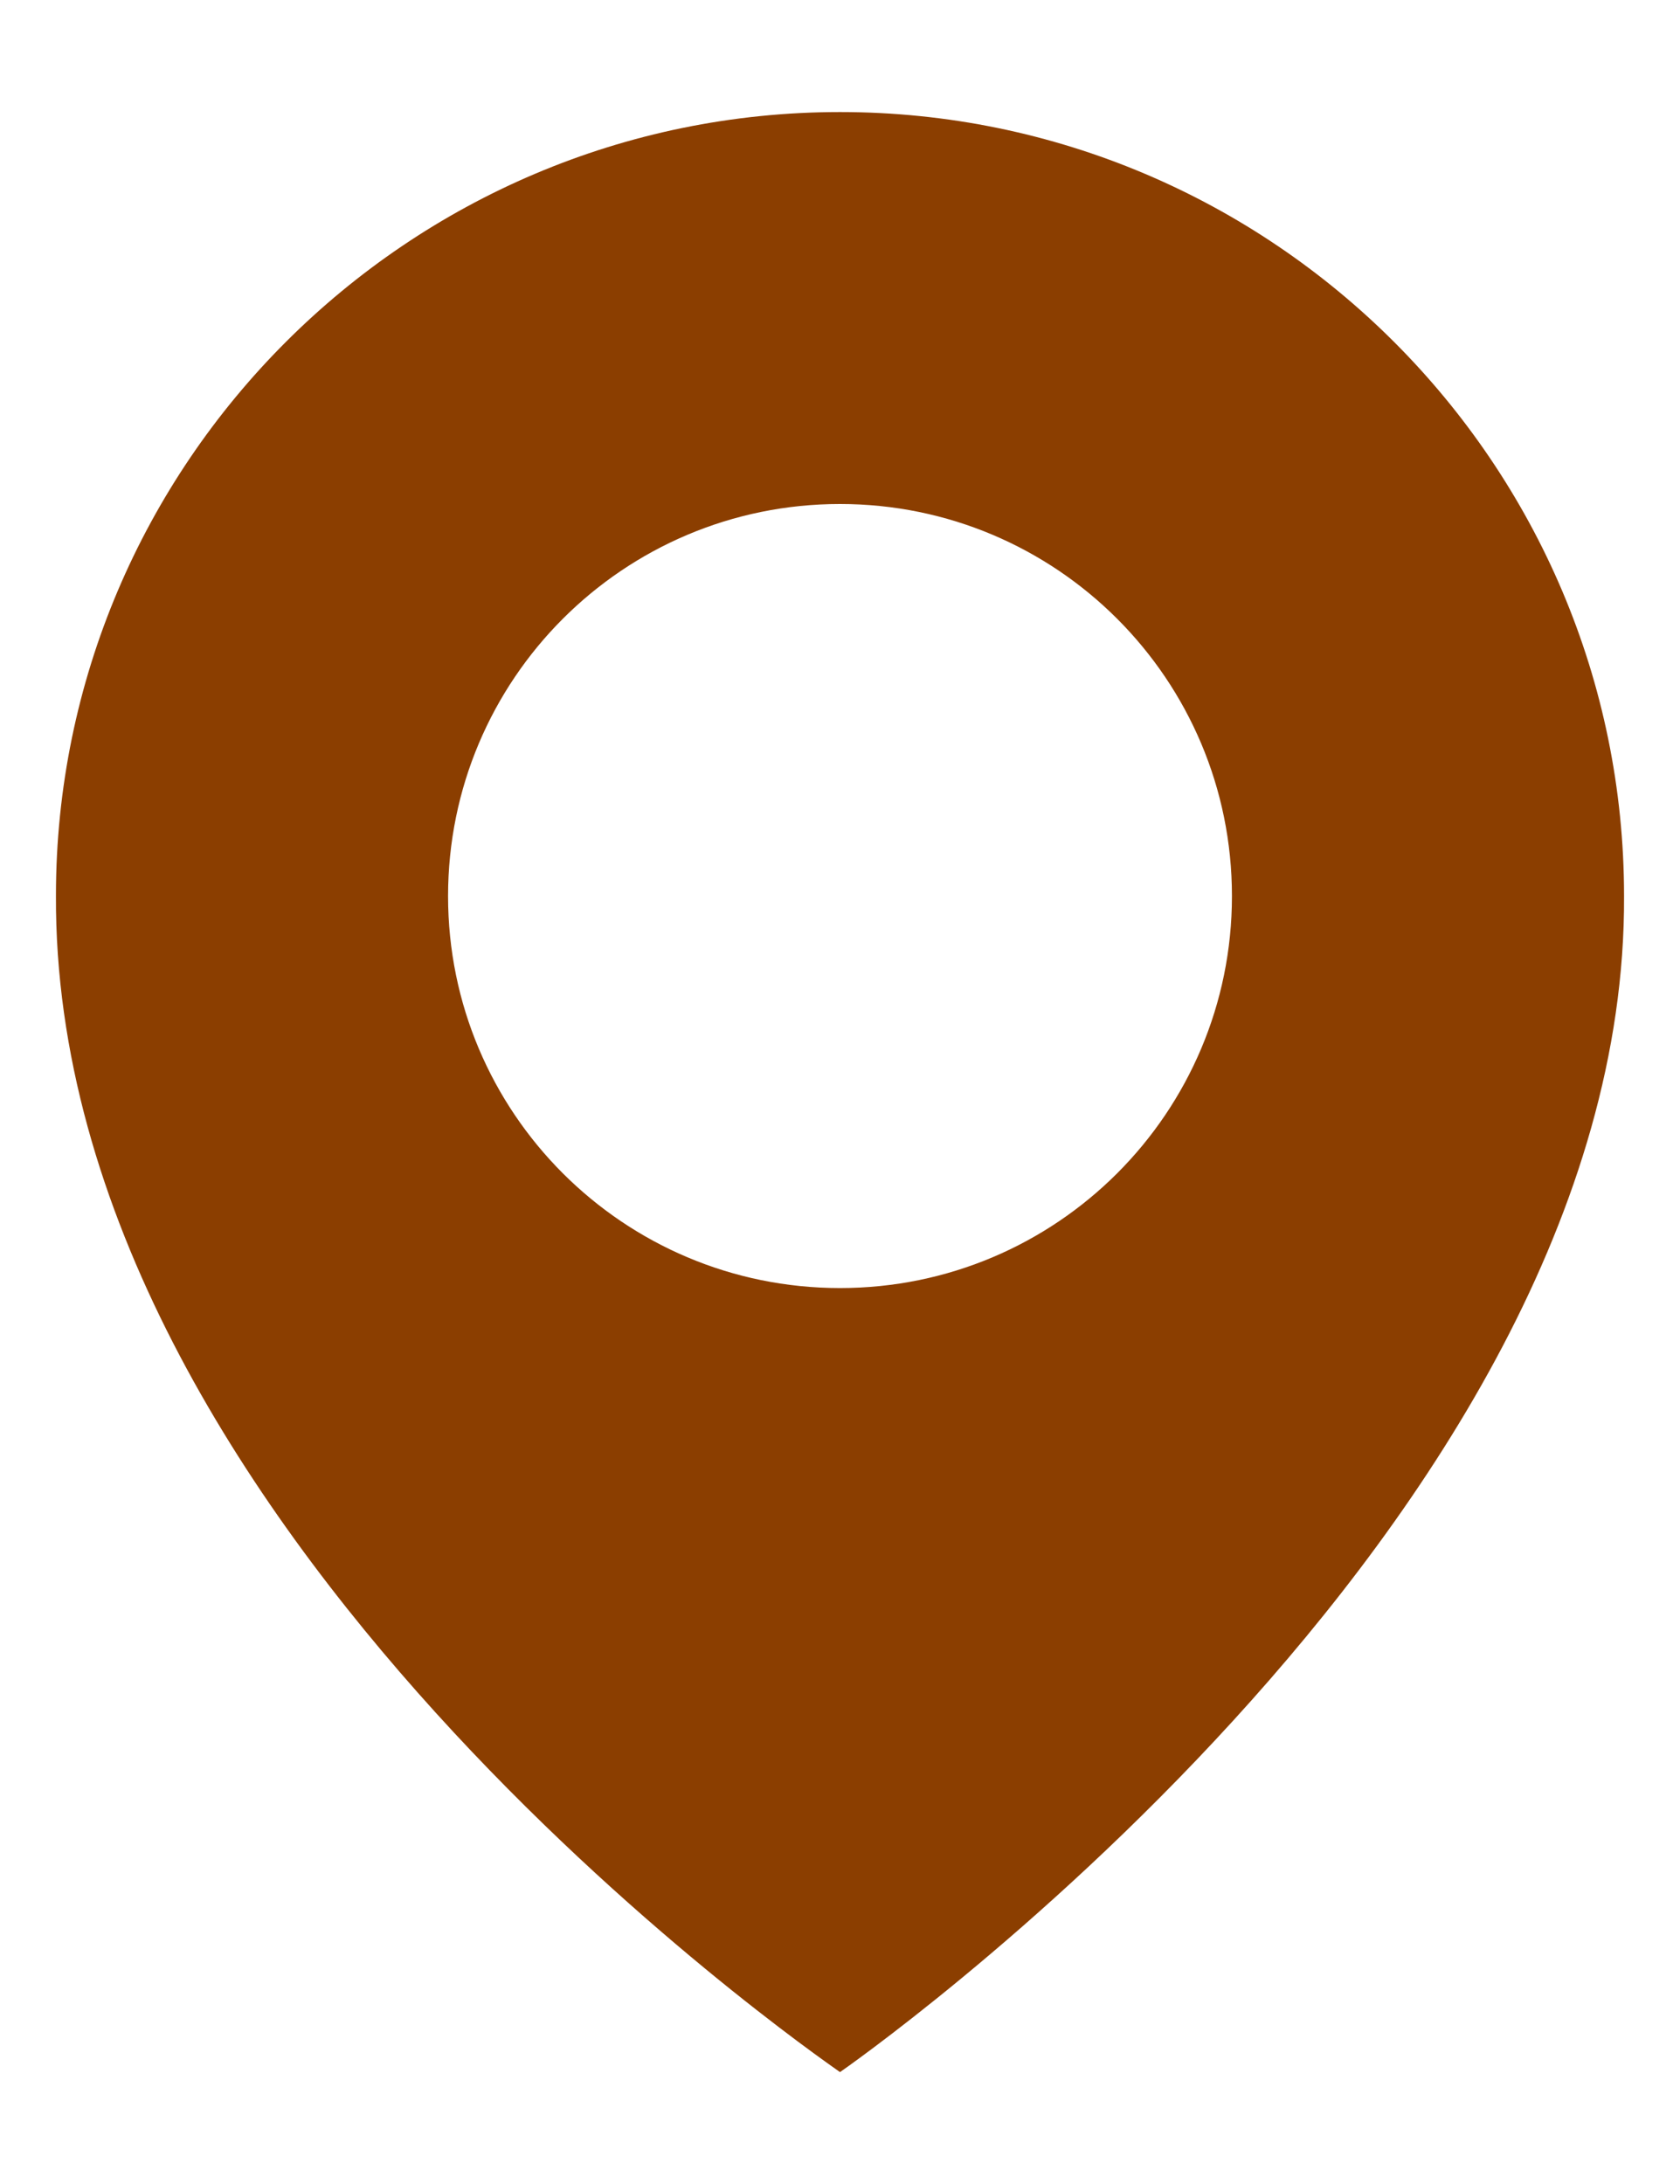 <svg width="10" height="13" viewBox="0 0 10 13" fill="none" xmlns="http://www.w3.org/2000/svg">
<path d="M5 0.667C2.427 0.667 0.333 2.761 0.333 5.331C0.316 9.09 4.823 12.208 5 12.334C5 12.334 9.684 9.09 9.667 5.334C9.667 2.761 7.573 0.667 5 0.667ZM5 7.667C3.711 7.667 2.667 6.623 2.667 5.334C2.667 4.044 3.711 3 5 3C6.289 3 7.333 4.044 7.333 5.334C7.333 6.623 6.289 7.667 5 7.667Z" fill="#8B3E00"/>
</svg>
